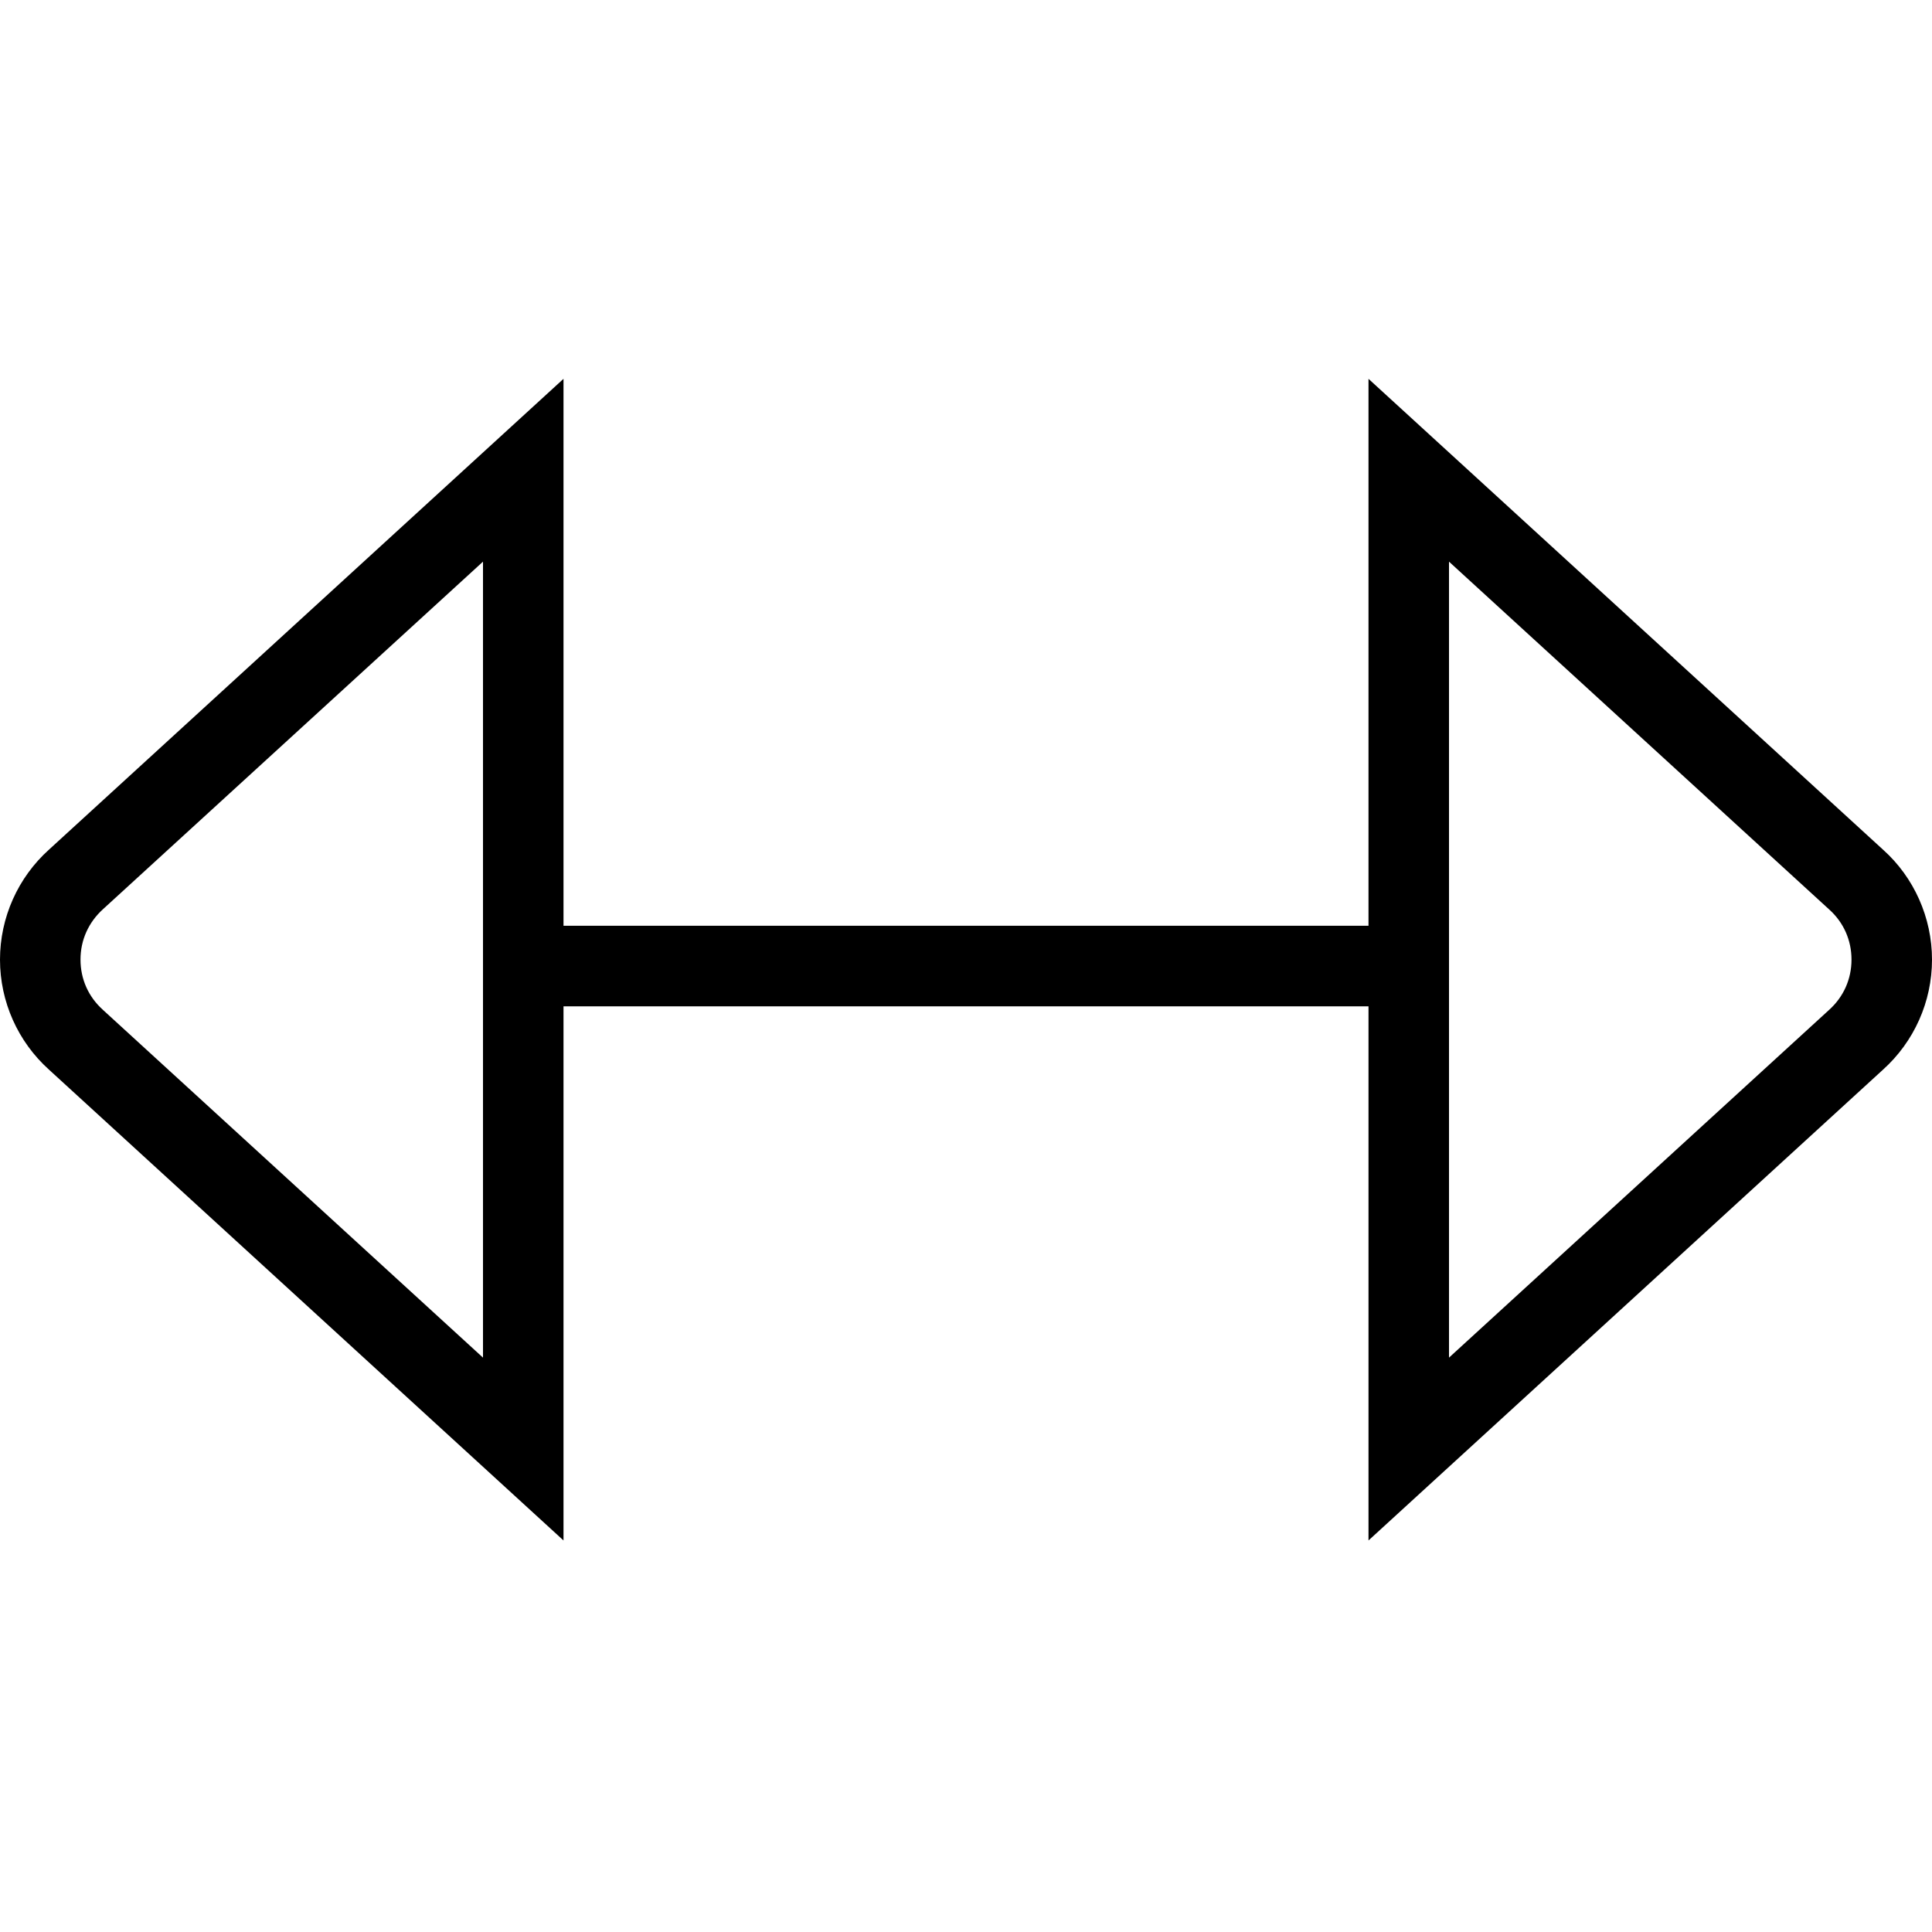 <?xml version="1.0" encoding="UTF-8"?>
<svg xmlns="http://www.w3.org/2000/svg" id="Layer_1" data-name="Layer 1" viewBox="0 0 24 24" width="512" height="512"><path d="M23.393,10.556l-6.393-5.85v6.794H7V4.706L.611,10.552c-.389,.349-.611,.847-.611,1.369s.222,1.019,.609,1.367l6.391,5.848v-6.635h10v6.635l6.391-5.848c.387-.348,.609-.846,.609-1.367s-.223-1.021-.607-1.365ZM6,16.865L1.282,12.548l-.004-.004c-.18-.161-.278-.382-.278-.624s.099-.463,.282-.628L6,6.977v9.888Zm16.722-4.32l-4.722,4.32V6.977l4.722,4.32c.18,.161,.278,.382,.278,.624s-.099,.463-.278,.624Z"/></svg>

